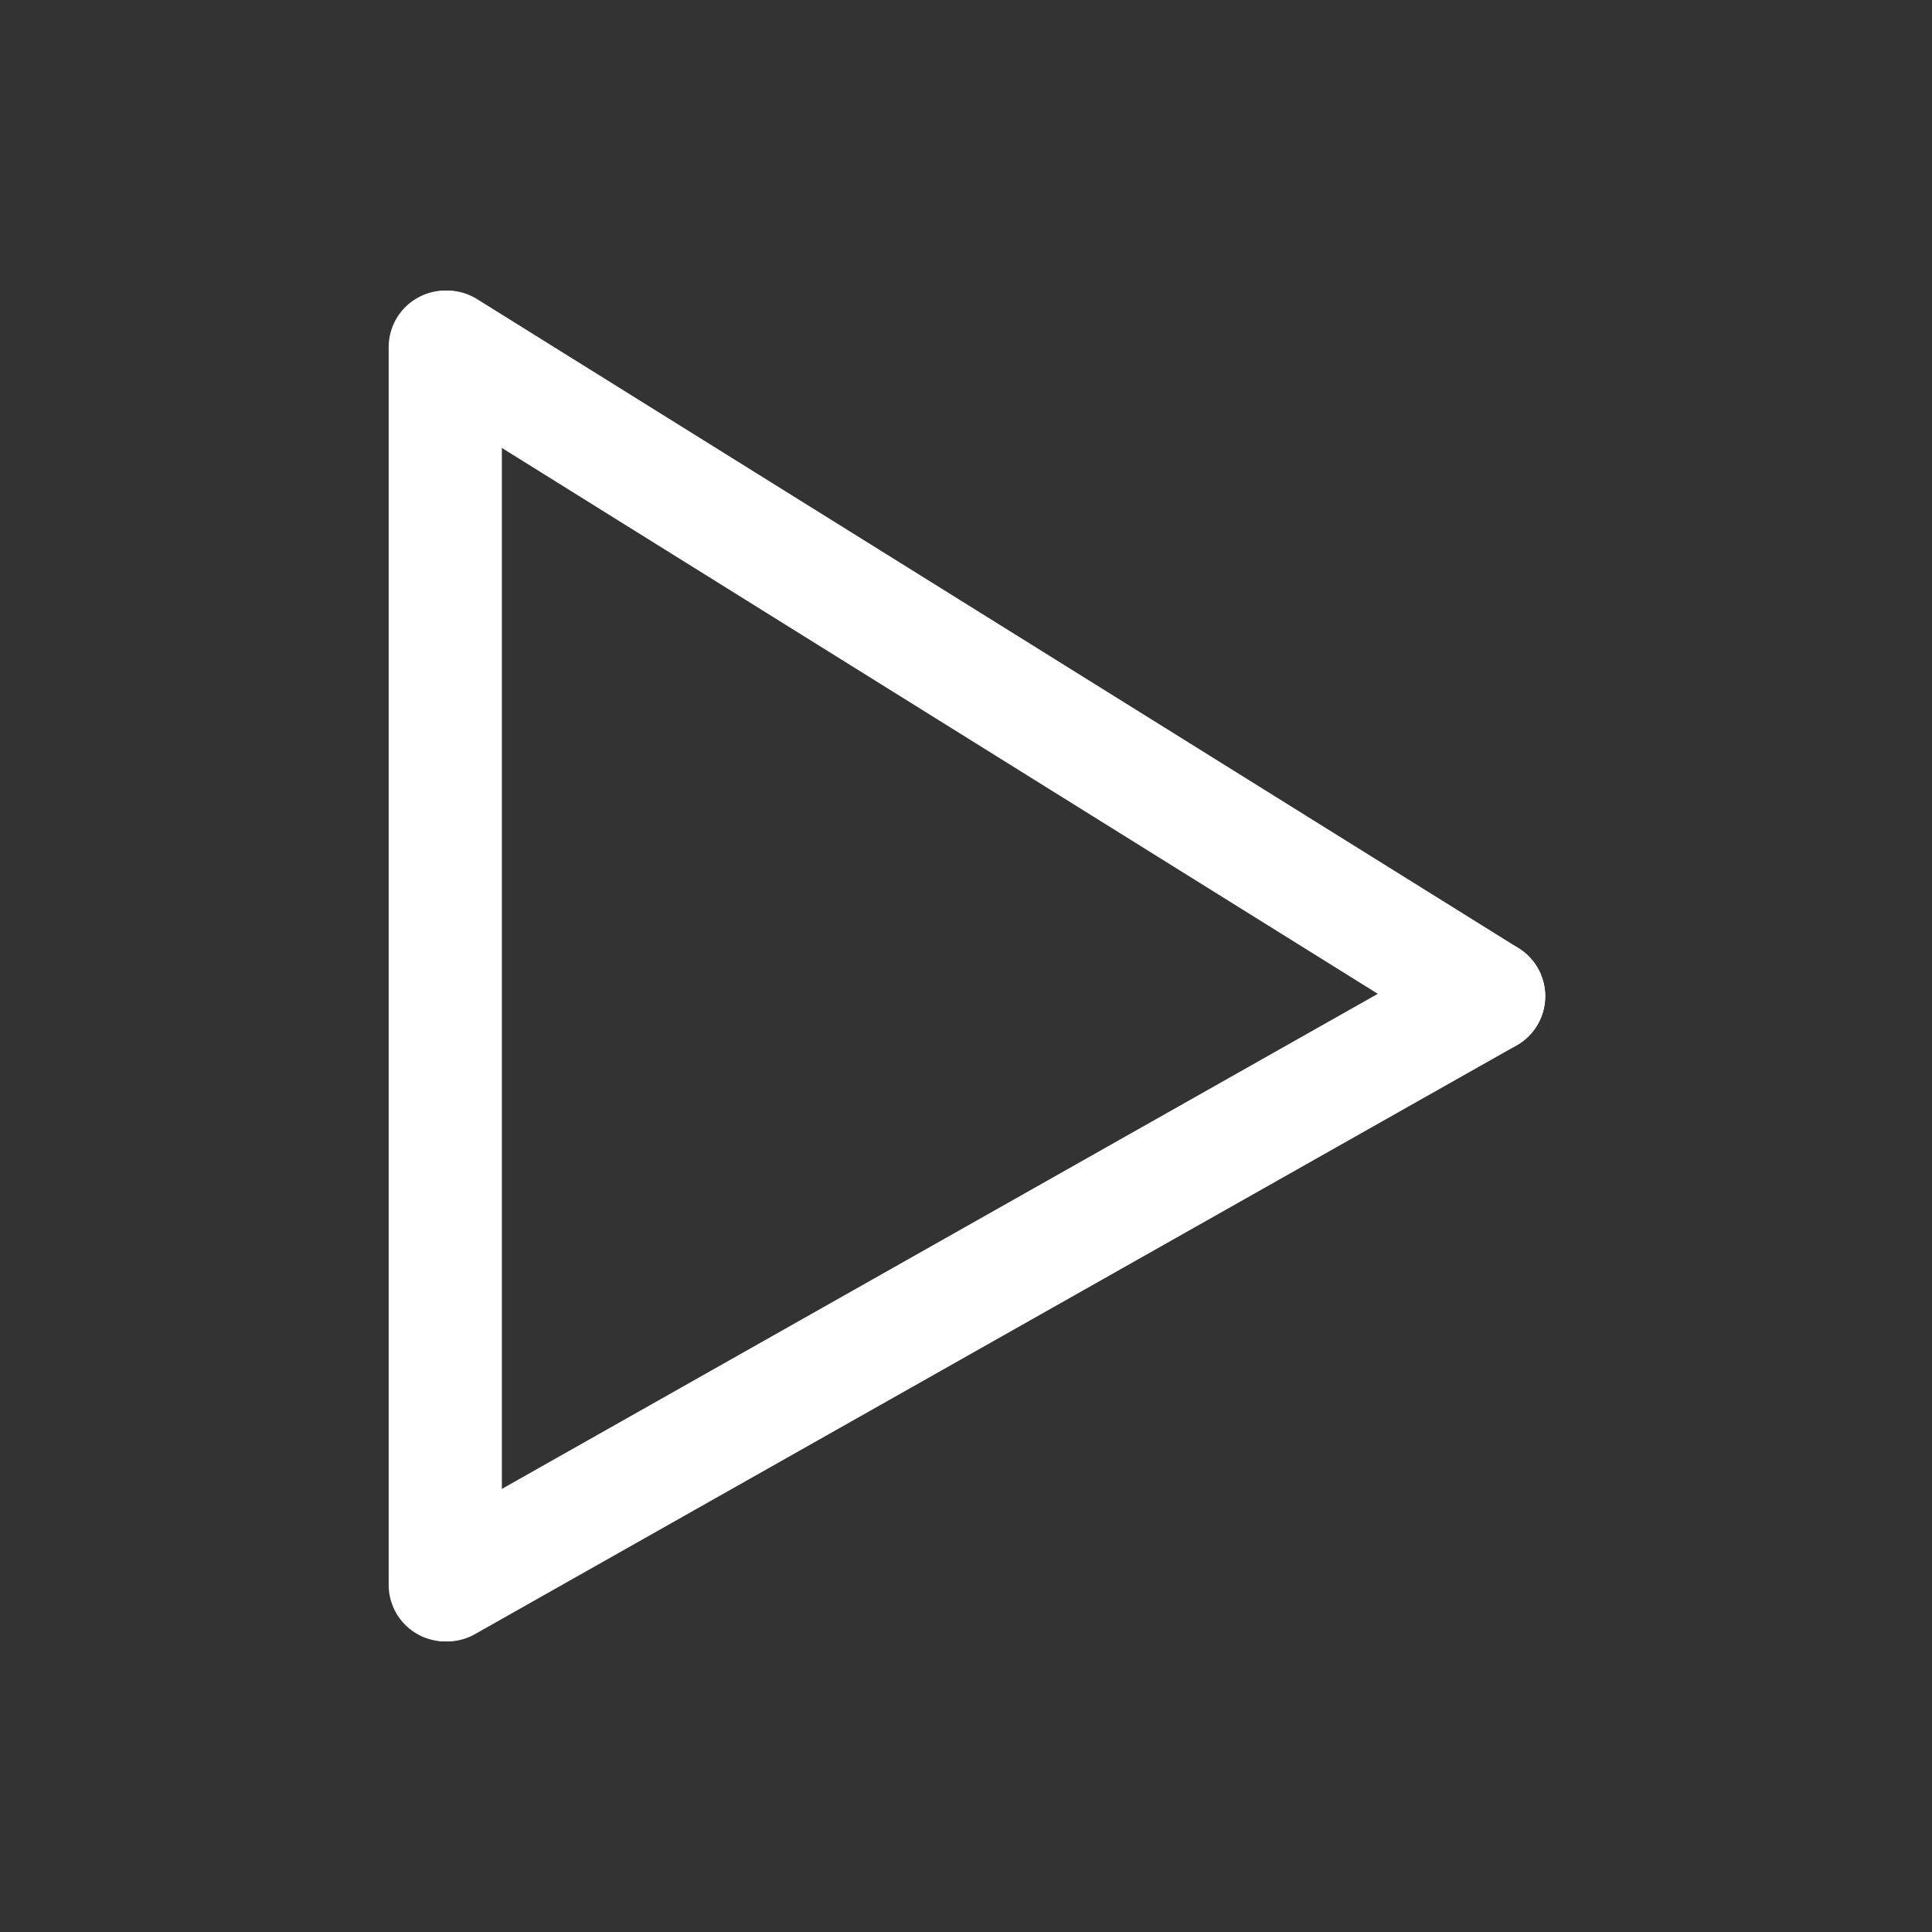 <svg width="512" height="512" viewBox="0 0 512 512" fill="none" xmlns="http://www.w3.org/2000/svg">
<rect x="0" y="0" width="512" height="512" fill="#333333" stroke="none"/>
<path d="M118 420.002L118 92" stroke="white" stroke-width="30" stroke-linecap="round"/>
<path d="M394.5 264.001L118.5 92.001" stroke="white" stroke-width="30" stroke-linecap="round"/>
<path d="M394.5 264.001L118.499 420.001" stroke="white" stroke-width="30" stroke-linecap="round"/>
</svg>
